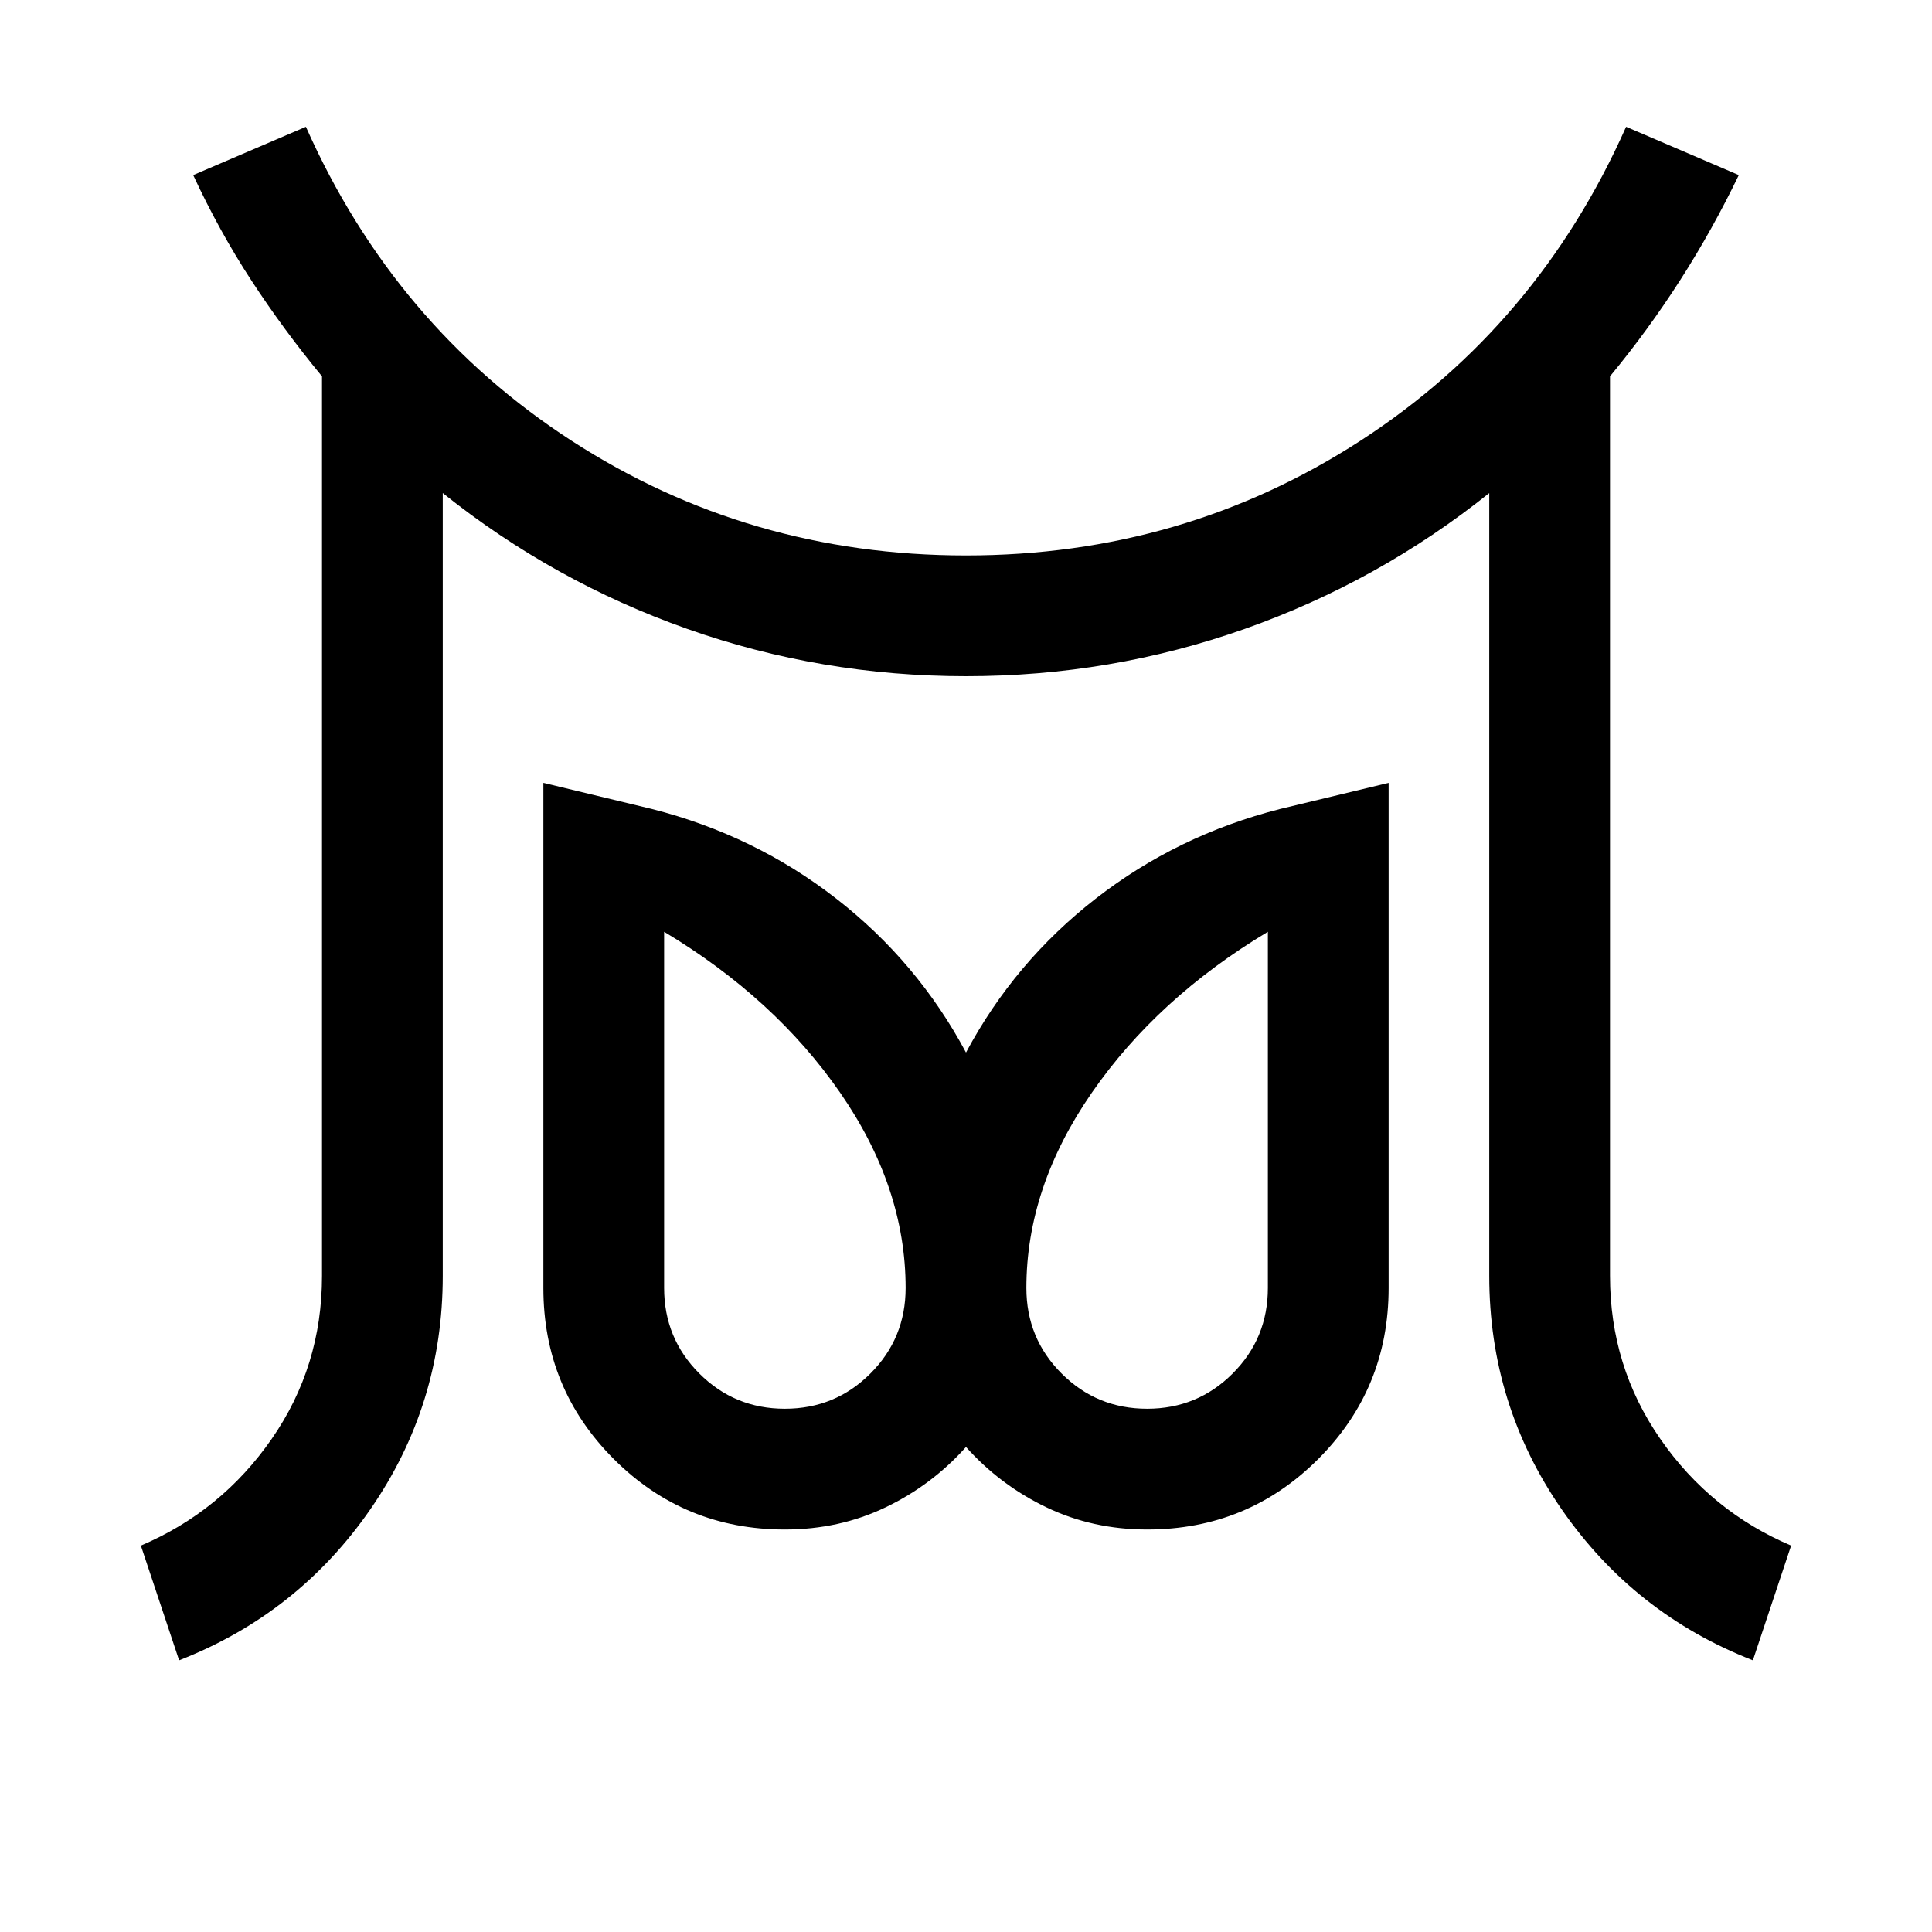 <svg xmlns="http://www.w3.org/2000/svg" viewBox="0 -960 960 960" fill="currentColor"><path d="M390-260q25 0 42.5-17.5T450-320q0-50-32.5-97T330-497v177q0 25 17.5 42.5T390-260Zm180 0q25 0 42.5-17.5T630-320v-177q-55 33-87.5 80T510-320q0 25 17.5 42.5T570-260ZM89-135l-19-57q40-17 65-53t25-81v-447q-19-23-35-47.5T96-873l56-24q44 99 132 156t196 57q108 0 196-57t132-156l56 24q-13 27-29 52t-35 48v447q0 45 25 81t65 53l-19 57q-59-23-95-75t-36-116v-389q-55 44-121.5 67.5T480-624q-72 0-138.5-23.5T220-715v389q0 64-36 116t-95 75Zm301-65q-50 0-85-35t-35-85v-251l54 13q51 13 91.5 44.5T480-437q24-45 64.5-76.5T636-558l54-13v251q0 50-35 85t-85 35q-27 0-50-11t-40-30q-17 19-40 30t-50 11Zm180-120Zm-180 0Z"/></svg>